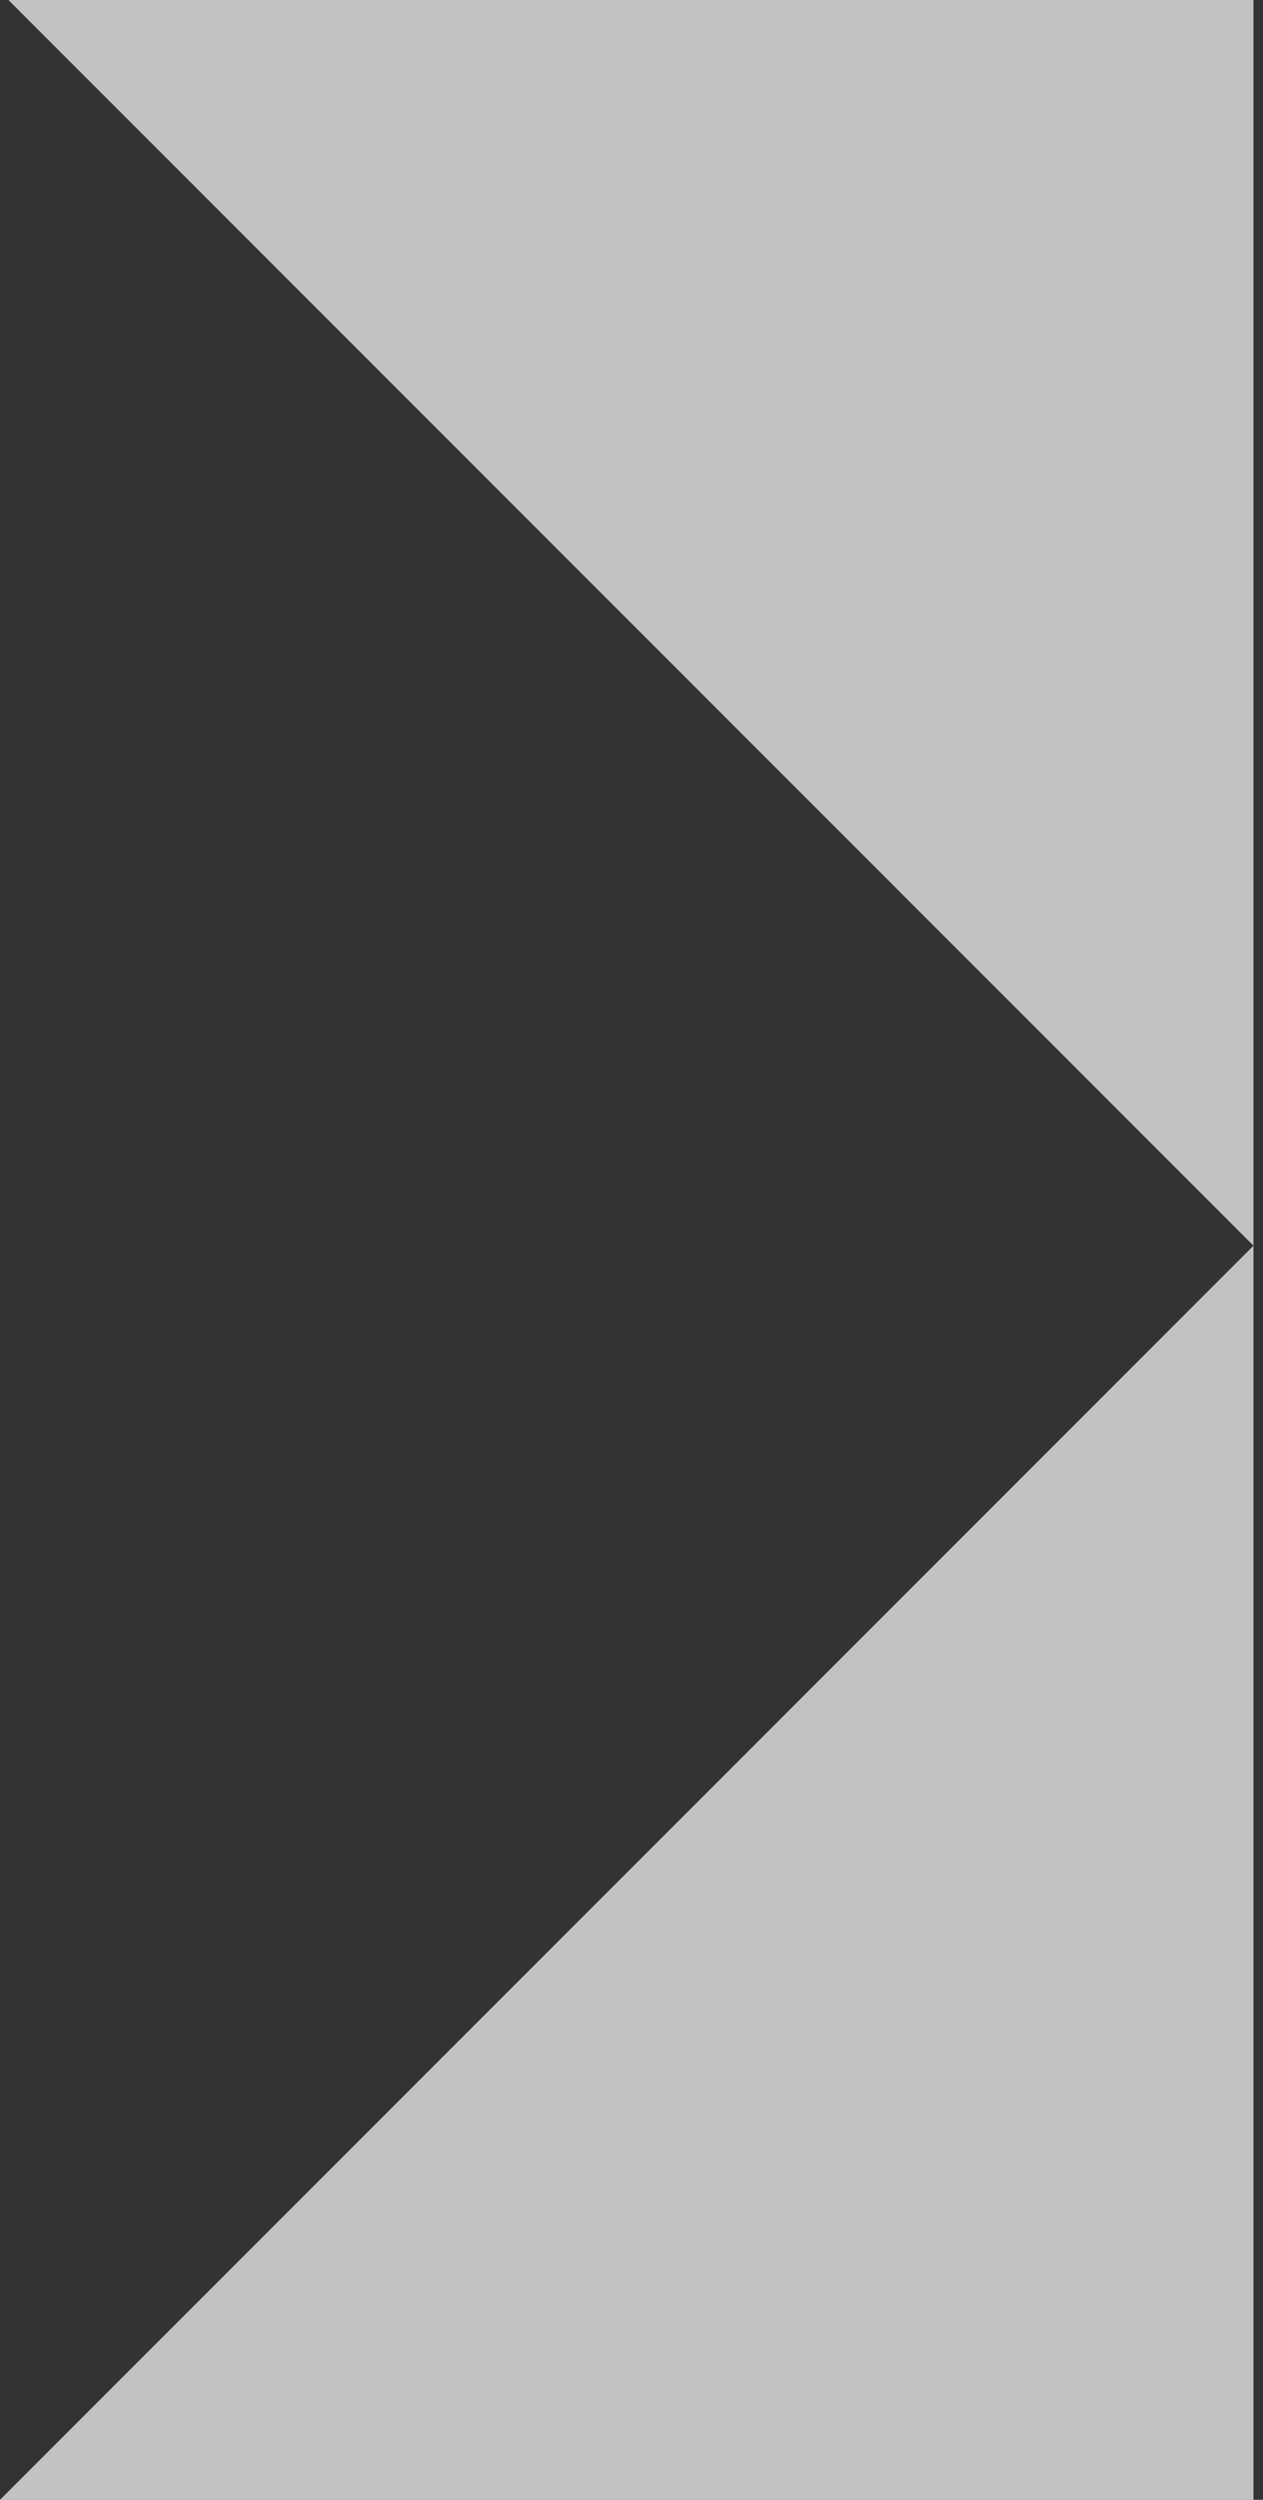 <svg width="92" height="182" viewBox="0 0 92 182" fill="none" xmlns="http://www.w3.org/2000/svg">
<rect x="0" y="0" width="92" height="182" fill="#333333" stroke="none"/>
<path fill-rule="evenodd" clip-rule="evenodd" d="M0.613 0L91.306 90.694V0H0.613ZM0 182H91.306V90.694L0 182Z" fill="white" fill-opacity="0.7"/>
</svg>
